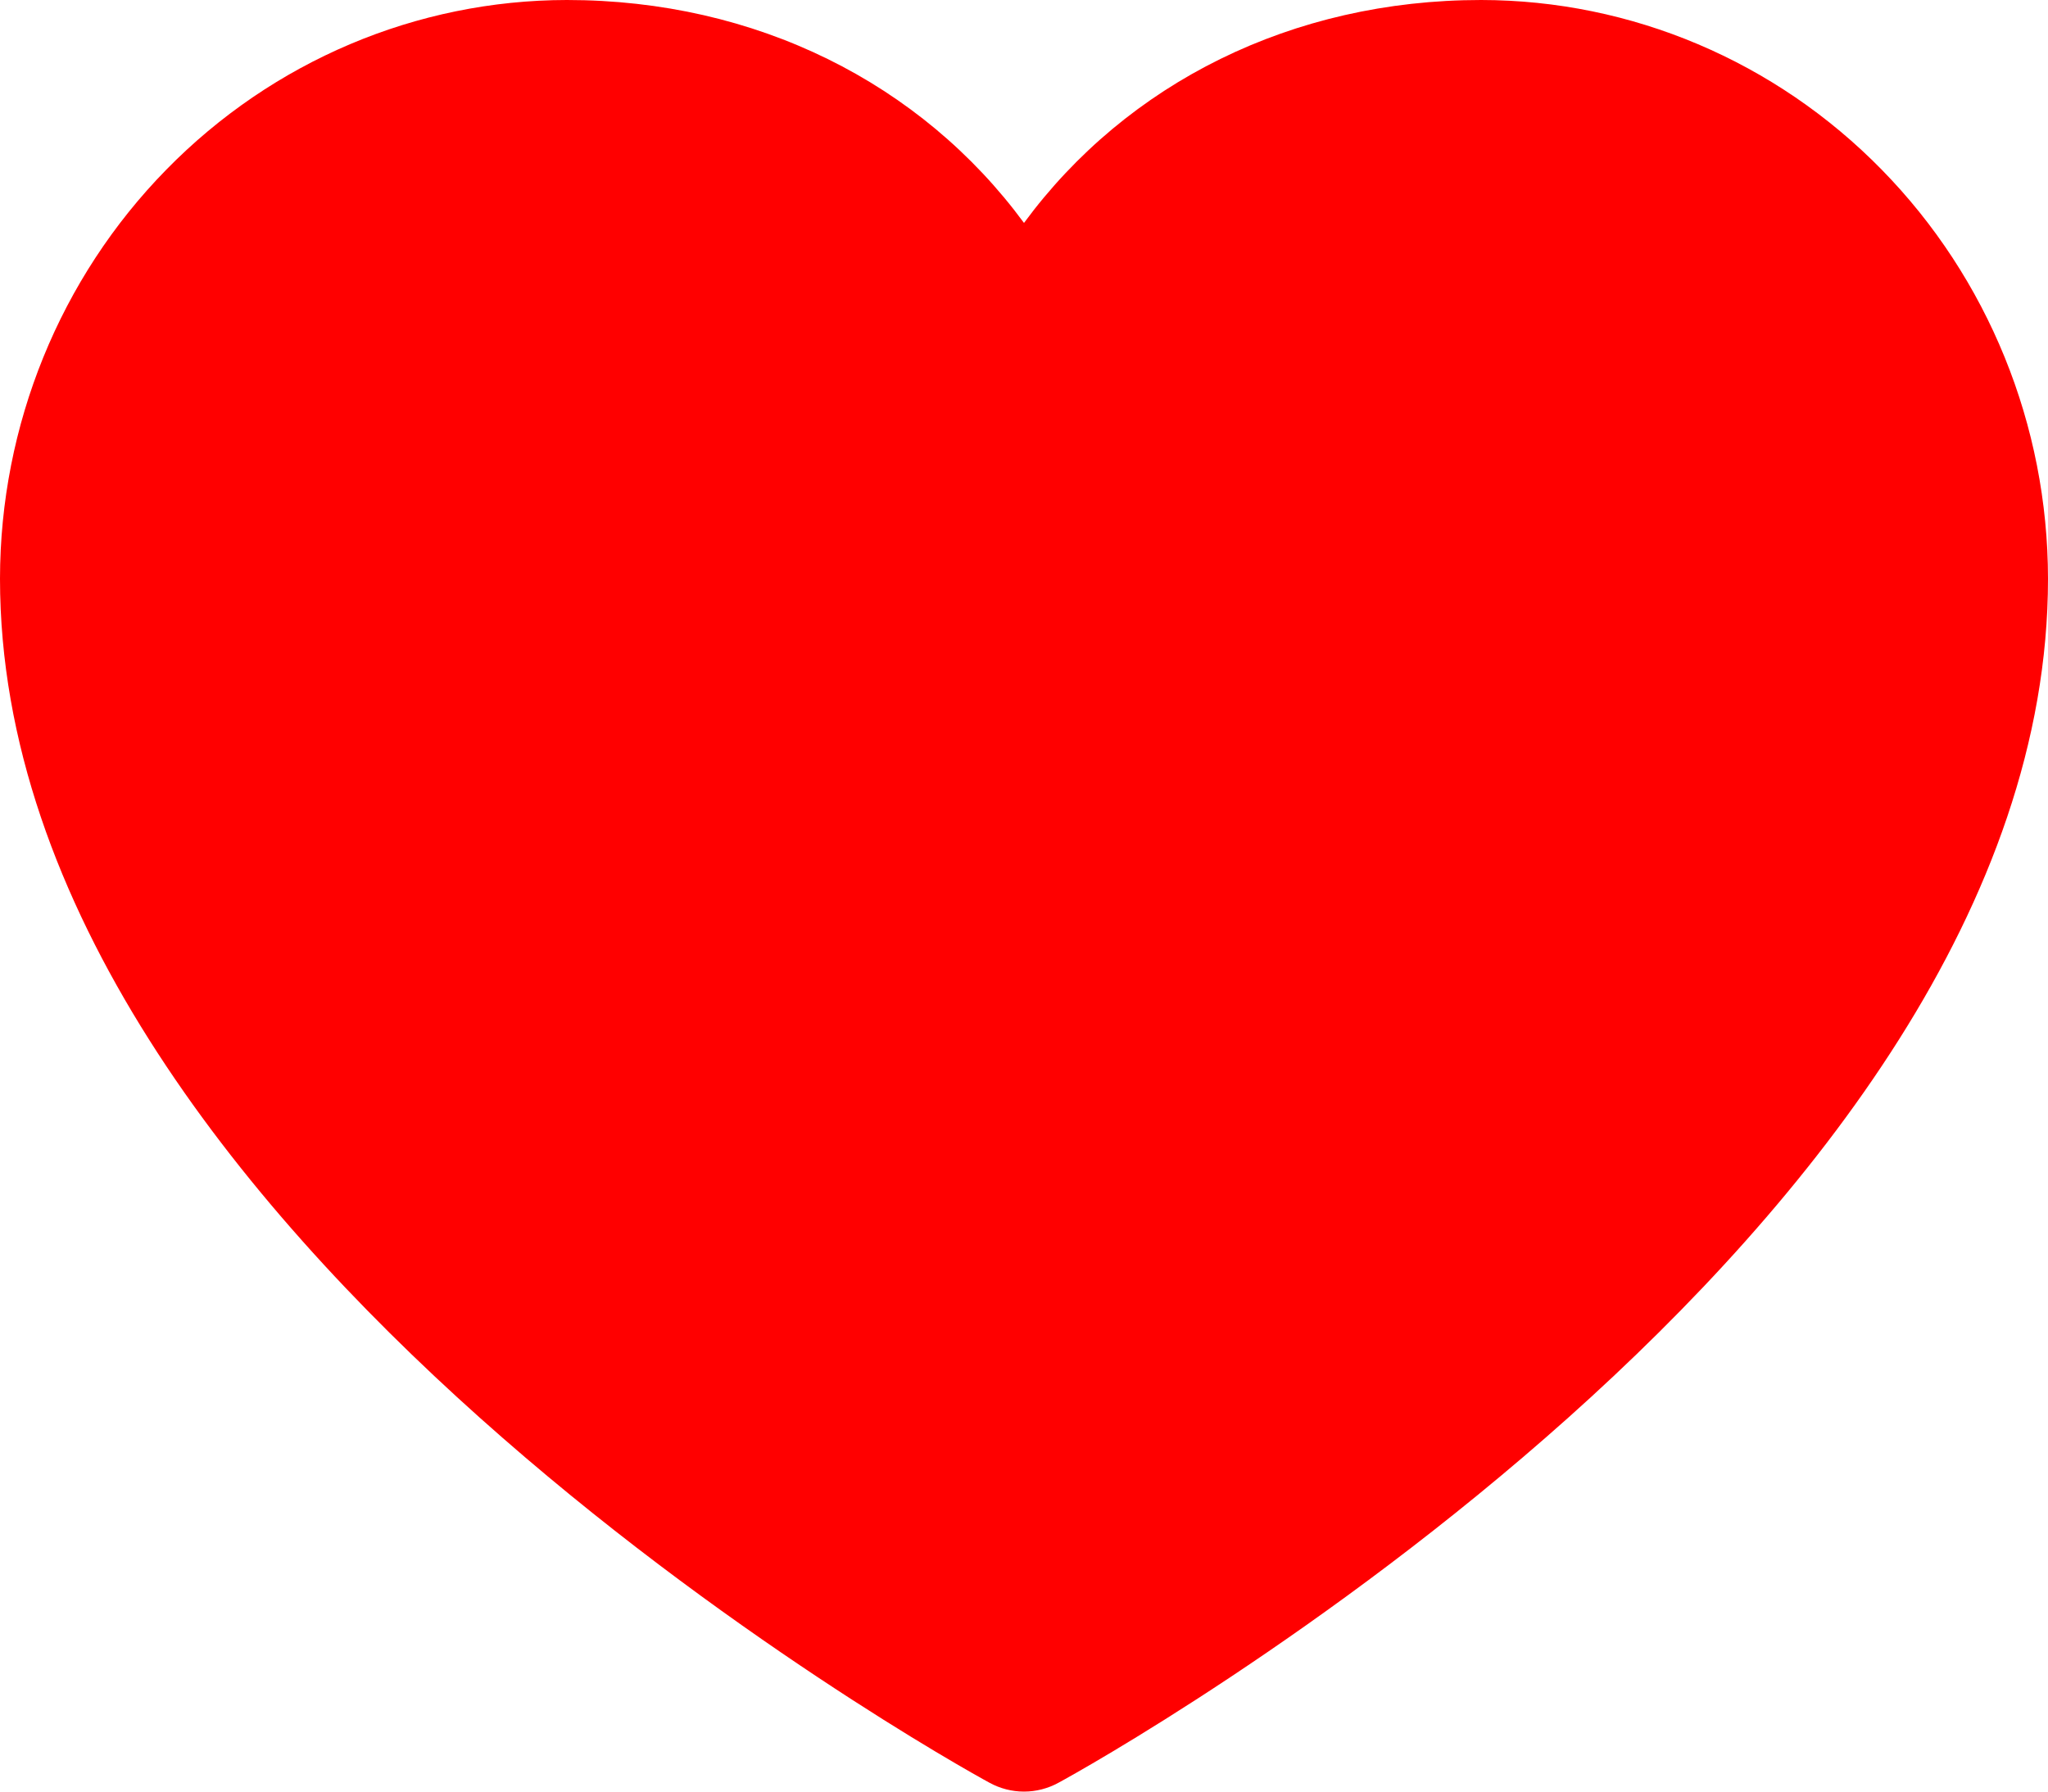 <svg width="16" height="14" viewBox="0 0 16 14" fill="none" xmlns="http://www.w3.org/2000/svg">
<path d="M16 4.522C16 9.627 8.586 13.76 8.271 13.93C8.188 13.976 8.094 14 8 14C7.906 14 7.812 13.976 7.729 13.93C7.414 13.76 0 9.627 0 4.522C0.001 3.323 0.468 2.174 1.299 1.326C2.129 0.478 3.254 0.001 4.429 0C5.904 0 7.195 0.648 8 1.742C8.805 0.648 10.096 0 11.571 0C12.746 0.001 13.871 0.478 14.701 1.326C15.532 2.174 15.999 3.323 16 4.522Z" fill="#FF0000"/>
</svg>
